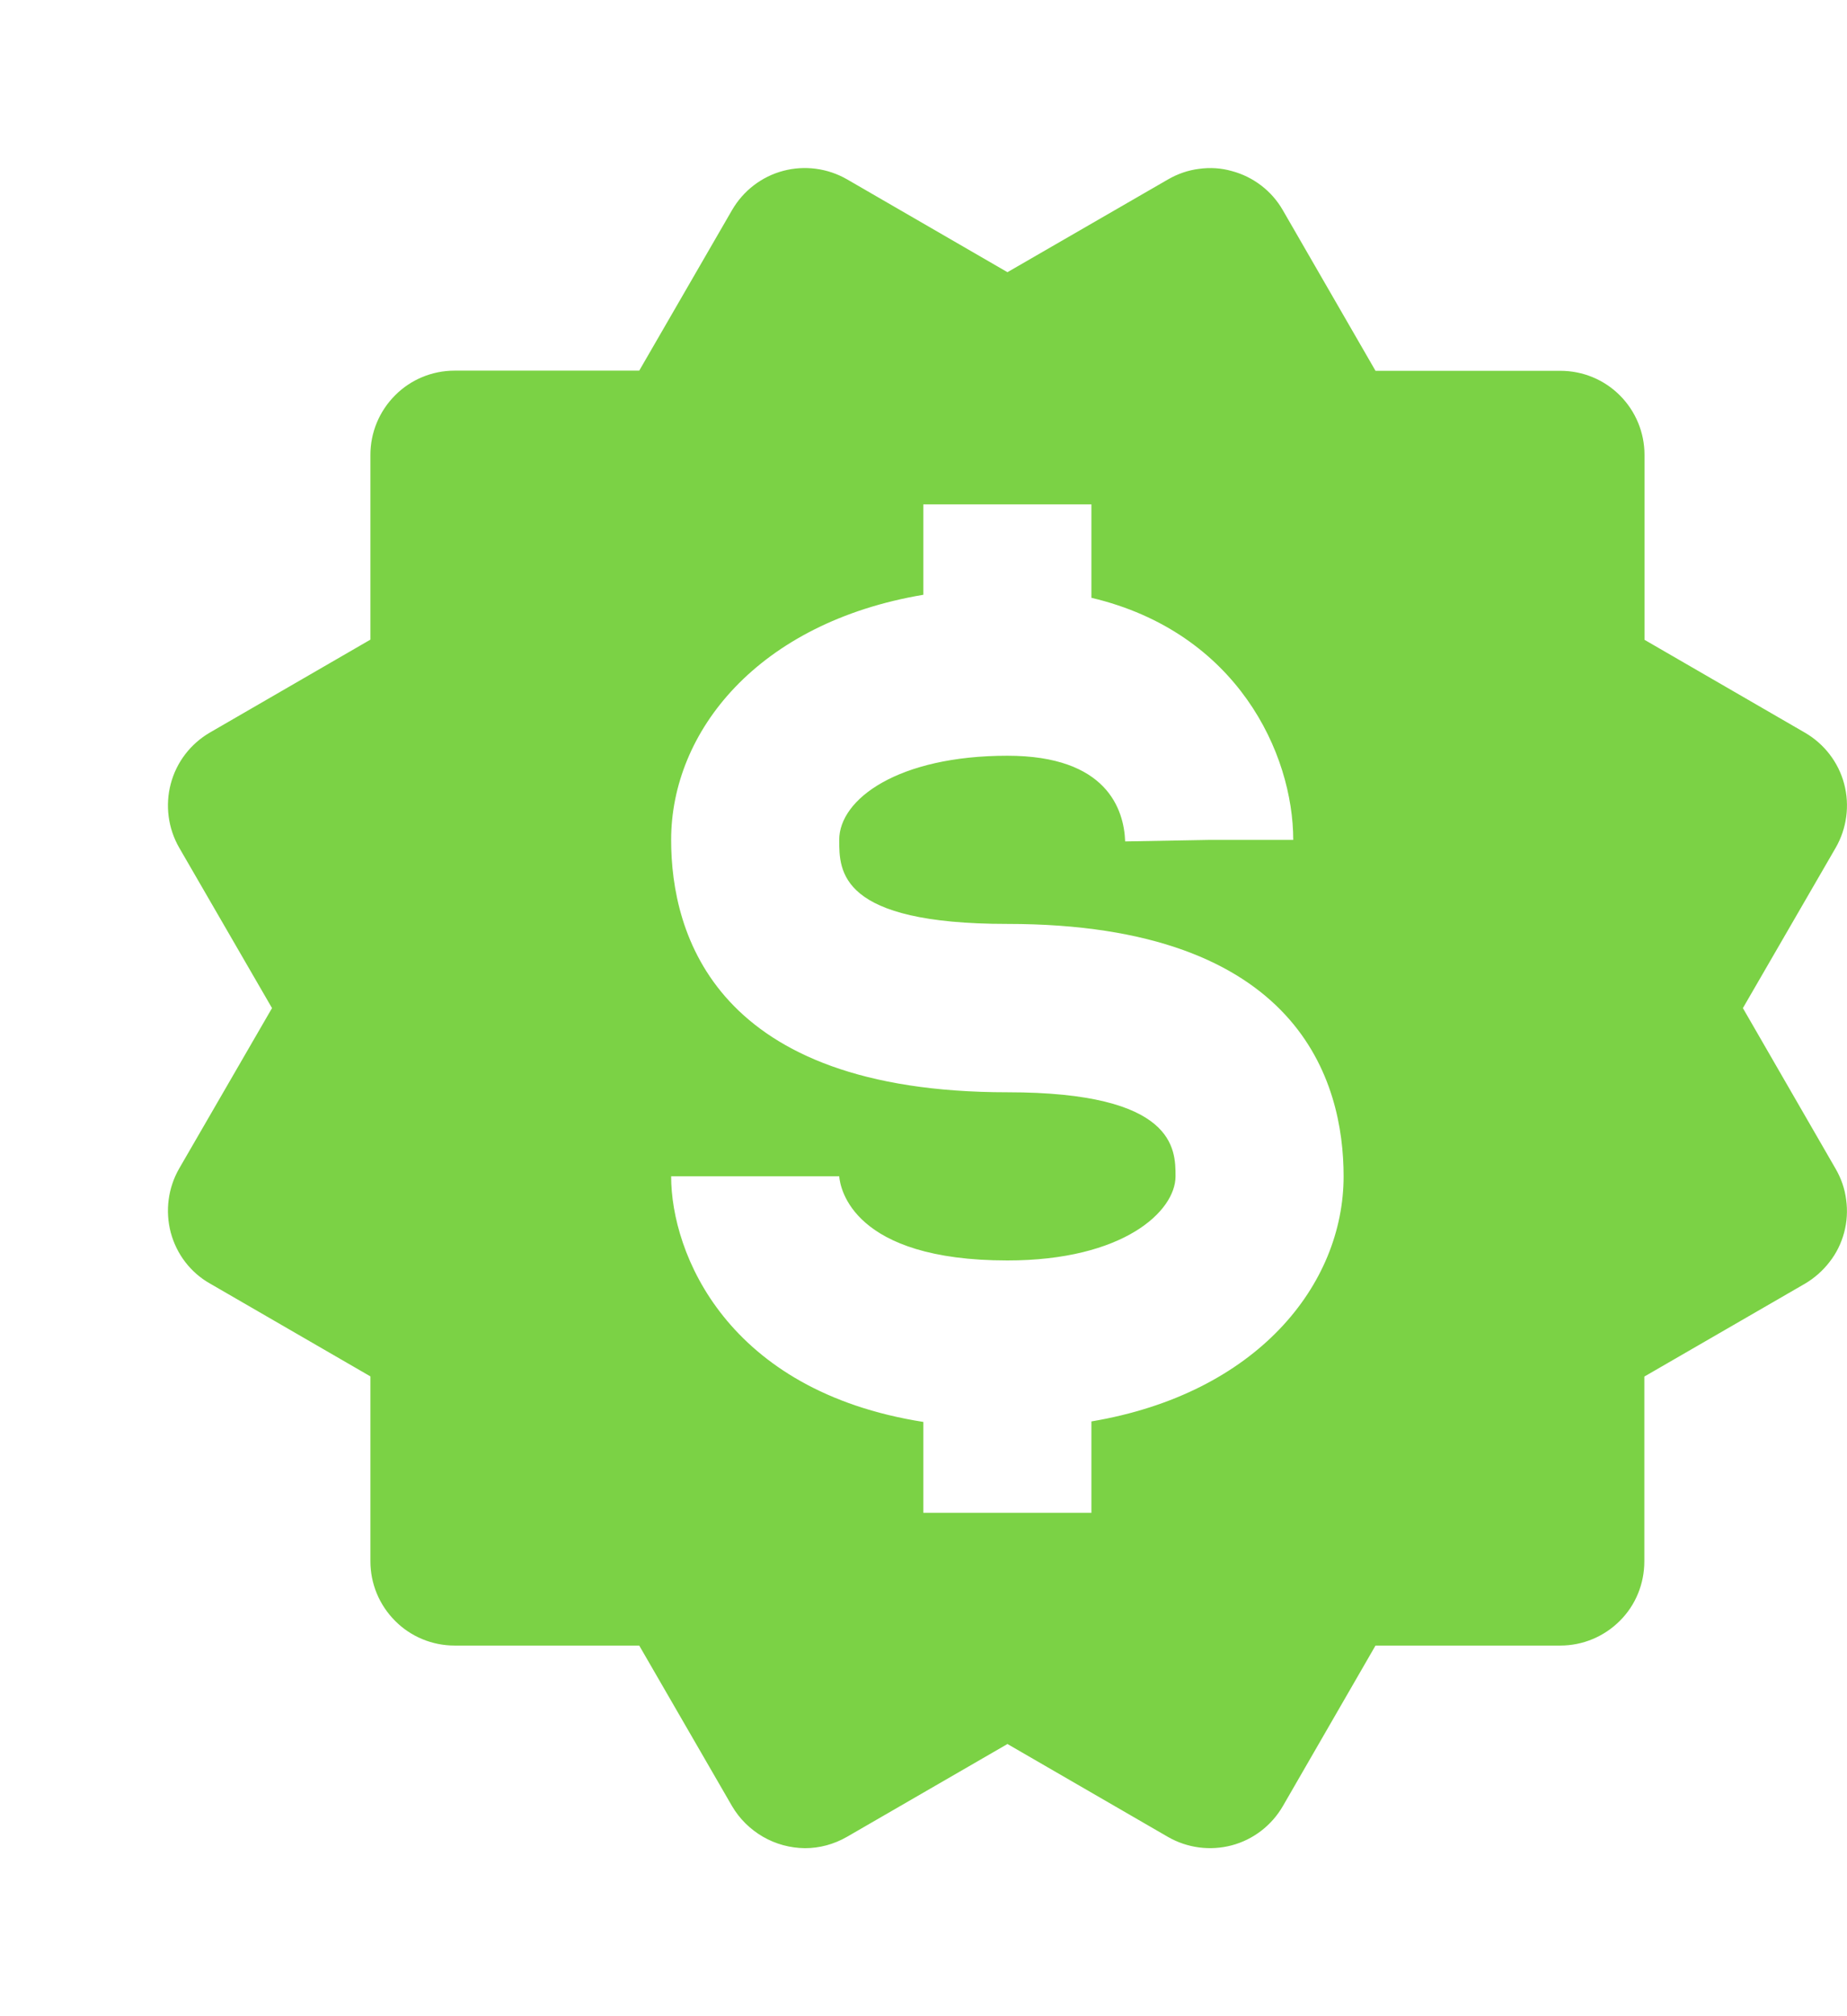 <svg width="11" height="12" viewBox="0 0 11 12" fill="none" xmlns="http://www.w3.org/2000/svg">
<path d="M1.017 7.336C1.034 7.399 1.063 7.459 1.103 7.511C1.143 7.563 1.193 7.607 1.25 7.639L2.206 8.192V9.293C2.206 9.426 2.259 9.553 2.353 9.647C2.446 9.741 2.574 9.794 2.707 9.794H3.807L4.36 10.75C4.404 10.825 4.468 10.888 4.544 10.932C4.62 10.976 4.706 10.999 4.794 11C4.881 11 4.967 10.977 5.045 10.932L6 10.38L6.956 10.933C7.071 10.999 7.207 11.017 7.336 10.983C7.464 10.949 7.573 10.865 7.64 10.75L8.192 9.794H9.293C9.426 9.794 9.553 9.741 9.647 9.647C9.741 9.554 9.793 9.426 9.793 9.293V8.193L10.75 7.64C10.806 7.607 10.856 7.563 10.896 7.511C10.937 7.459 10.966 7.399 10.983 7.336C11 7.272 11.004 7.206 10.995 7.141C10.987 7.075 10.965 7.013 10.932 6.956L10.38 6L10.933 5.045C10.999 4.93 11.017 4.793 10.983 4.665C10.949 4.537 10.865 4.428 10.75 4.361L9.794 3.808V2.707C9.794 2.574 9.741 2.447 9.647 2.353C9.553 2.259 9.426 2.207 9.293 2.207H8.192L7.64 1.251C7.574 1.136 7.464 1.052 7.336 1.018C7.273 1 7.207 0.996 7.141 1.005C7.076 1.013 7.013 1.035 6.956 1.068L6 1.62L5.044 1.067C4.929 1.001 4.792 0.983 4.664 1.017C4.536 1.051 4.427 1.135 4.36 1.25L3.807 2.206H2.707C2.574 2.206 2.446 2.259 2.353 2.353C2.259 2.447 2.206 2.574 2.206 2.707V3.807L1.25 4.36C1.135 4.427 1.051 4.536 1.017 4.665C0.983 4.793 1.001 4.93 1.067 5.045L1.62 6L1.067 6.955C1.001 7.07 0.983 7.207 1.017 7.336ZM6 6.501C4.258 6.501 3.997 5.56 3.997 4.999C3.997 4.355 4.512 3.706 5.499 3.54V3.002H6.5V3.558C7.368 3.763 7.702 4.485 7.702 4.999H7.201L6.701 5.008C6.694 4.818 6.593 4.498 6 4.498C5.349 4.498 4.998 4.756 4.998 4.999C4.998 5.186 4.998 5.499 6 5.499C7.742 5.499 8.002 6.44 8.002 7.001C8.002 7.646 7.487 8.294 6.5 8.46V9.004H5.499V8.463C4.328 8.279 3.997 7.46 3.997 7.001H4.998C5.004 7.073 5.078 7.502 6 7.502C6.691 7.502 7.001 7.209 7.001 7.001C7.001 6.839 7.001 6.501 6 6.501Z" fill="#7BD245"/>
</svg>
